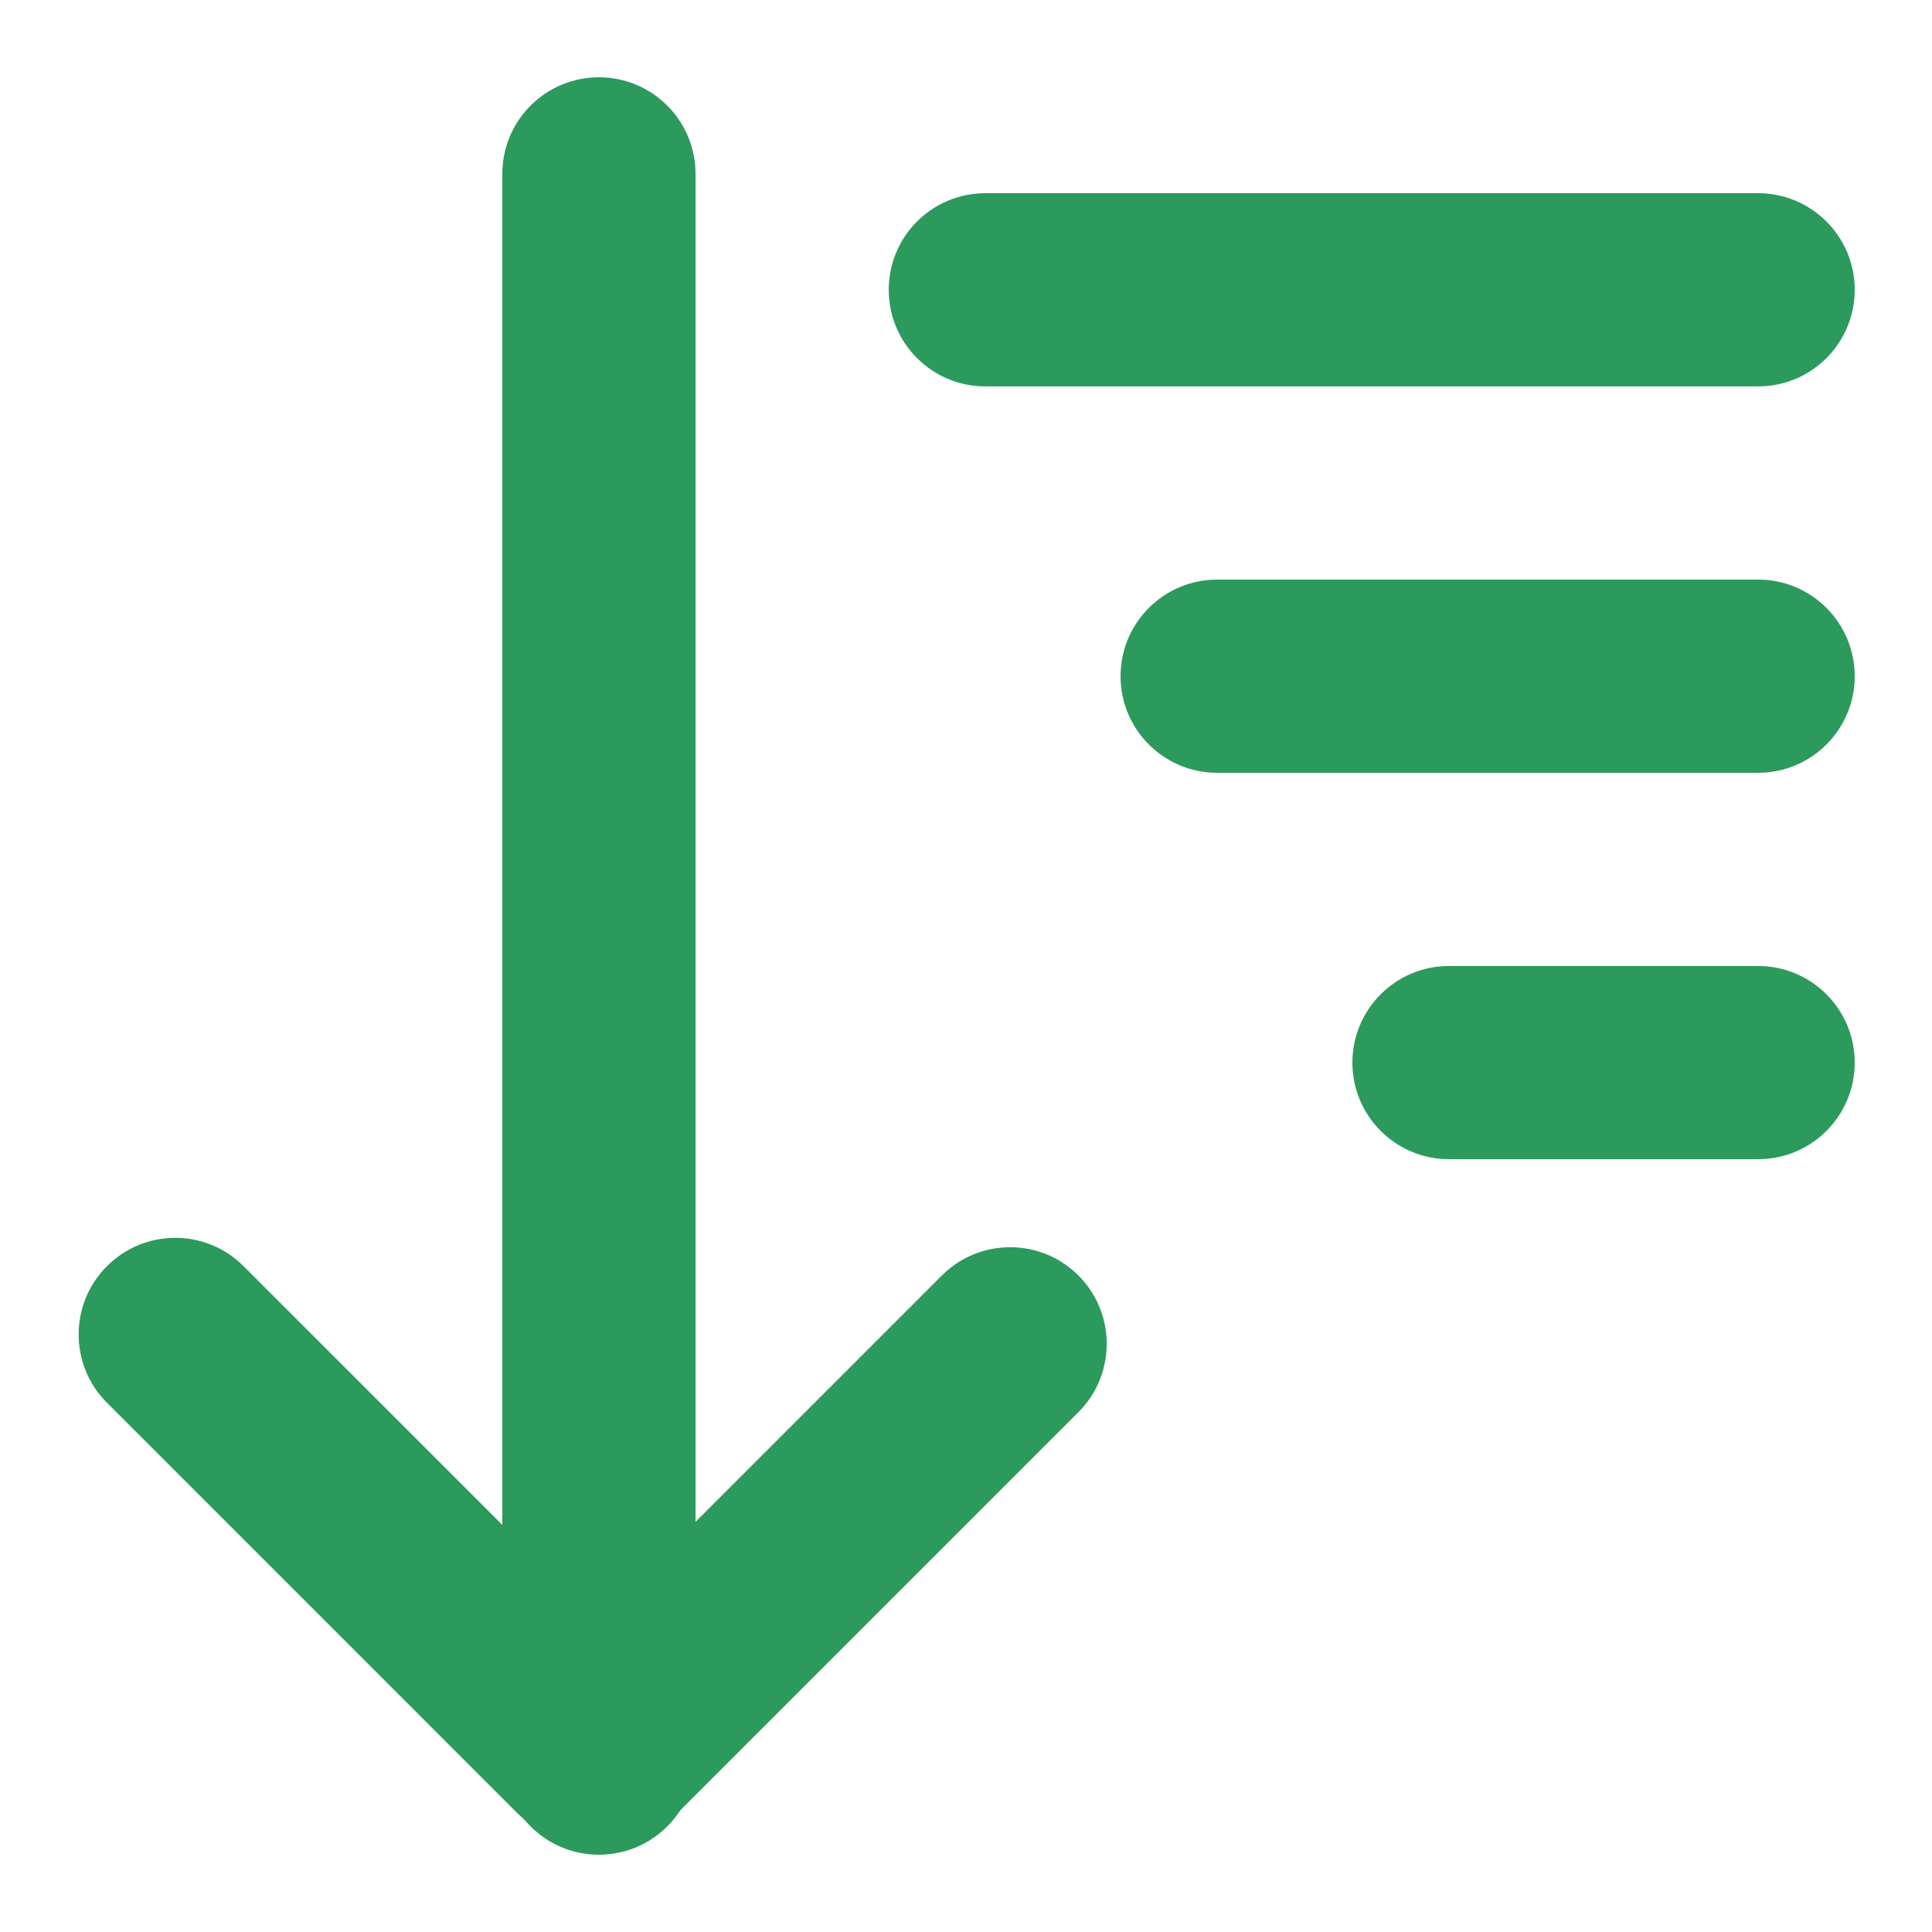 <svg width="50" height="50" viewBox="0 0 50 50" fill="none" xmlns="http://www.w3.org/2000/svg">
<g id="icon-sort-outline">
<path id="Rectangle 80" d="M15.5 48C16.881 48 18 46.881 18 45.5L18 4.5C18 3.119 16.881 2 15.5 2V2C14.119 2 13 3.119 13 4.5L13 45.5C13 46.881 14.119 48 15.5 48V48Z" fill="#2c9a5c"/>
<path id="Rectangle 83" d="M35 27.5C35 28.881 36.119 30 37.5 30H45.5C46.881 30 48 28.881 48 27.5V27.5C48 26.119 46.881 25 45.5 25H37.5C36.119 25 35 26.119 35 27.5V27.5Z" fill="#2c9a5c"/>
<path id="Rectangle 84" d="M29 17.5C29 18.881 30.119 20 31.5 20H45.5C46.881 20 48 18.881 48 17.5V17.5C48 16.119 46.881 15 45.5 15H31.5C30.119 15 29 16.119 29 17.5V17.5Z" fill="#2c9a5c"/>
<path id="Rectangle 85" d="M23 7.5C23 8.881 24.119 10 25.5 10H45.5C46.881 10 48 8.881 48 7.5V7.5C48 6.119 46.881 5 45.5 5H25.5C24.119 5 23 6.119 23 7.5V7.5Z" fill="#2c9a5c"/>
<path id="Rectangle 81" d="M13.768 47.153C14.744 48.129 16.327 48.129 17.303 47.153L27.91 36.546C28.886 35.57 28.886 33.987 27.91 33.01V33.01C26.934 32.034 25.351 32.034 24.374 33.01L13.768 43.617C12.791 44.593 12.791 46.176 13.768 47.153V47.153Z" fill="#2c9a5c"/>
<path id="Rectangle 82" d="M16.91 46.91C15.934 47.886 14.351 47.886 13.374 46.91L2.768 36.303C1.791 35.327 1.791 33.744 2.768 32.768V32.768C3.744 31.791 5.327 31.791 6.303 32.768L16.91 43.374C17.886 44.351 17.886 45.934 16.91 46.91V46.91Z" fill="#2c9a5c"/>
</g>
</svg>
